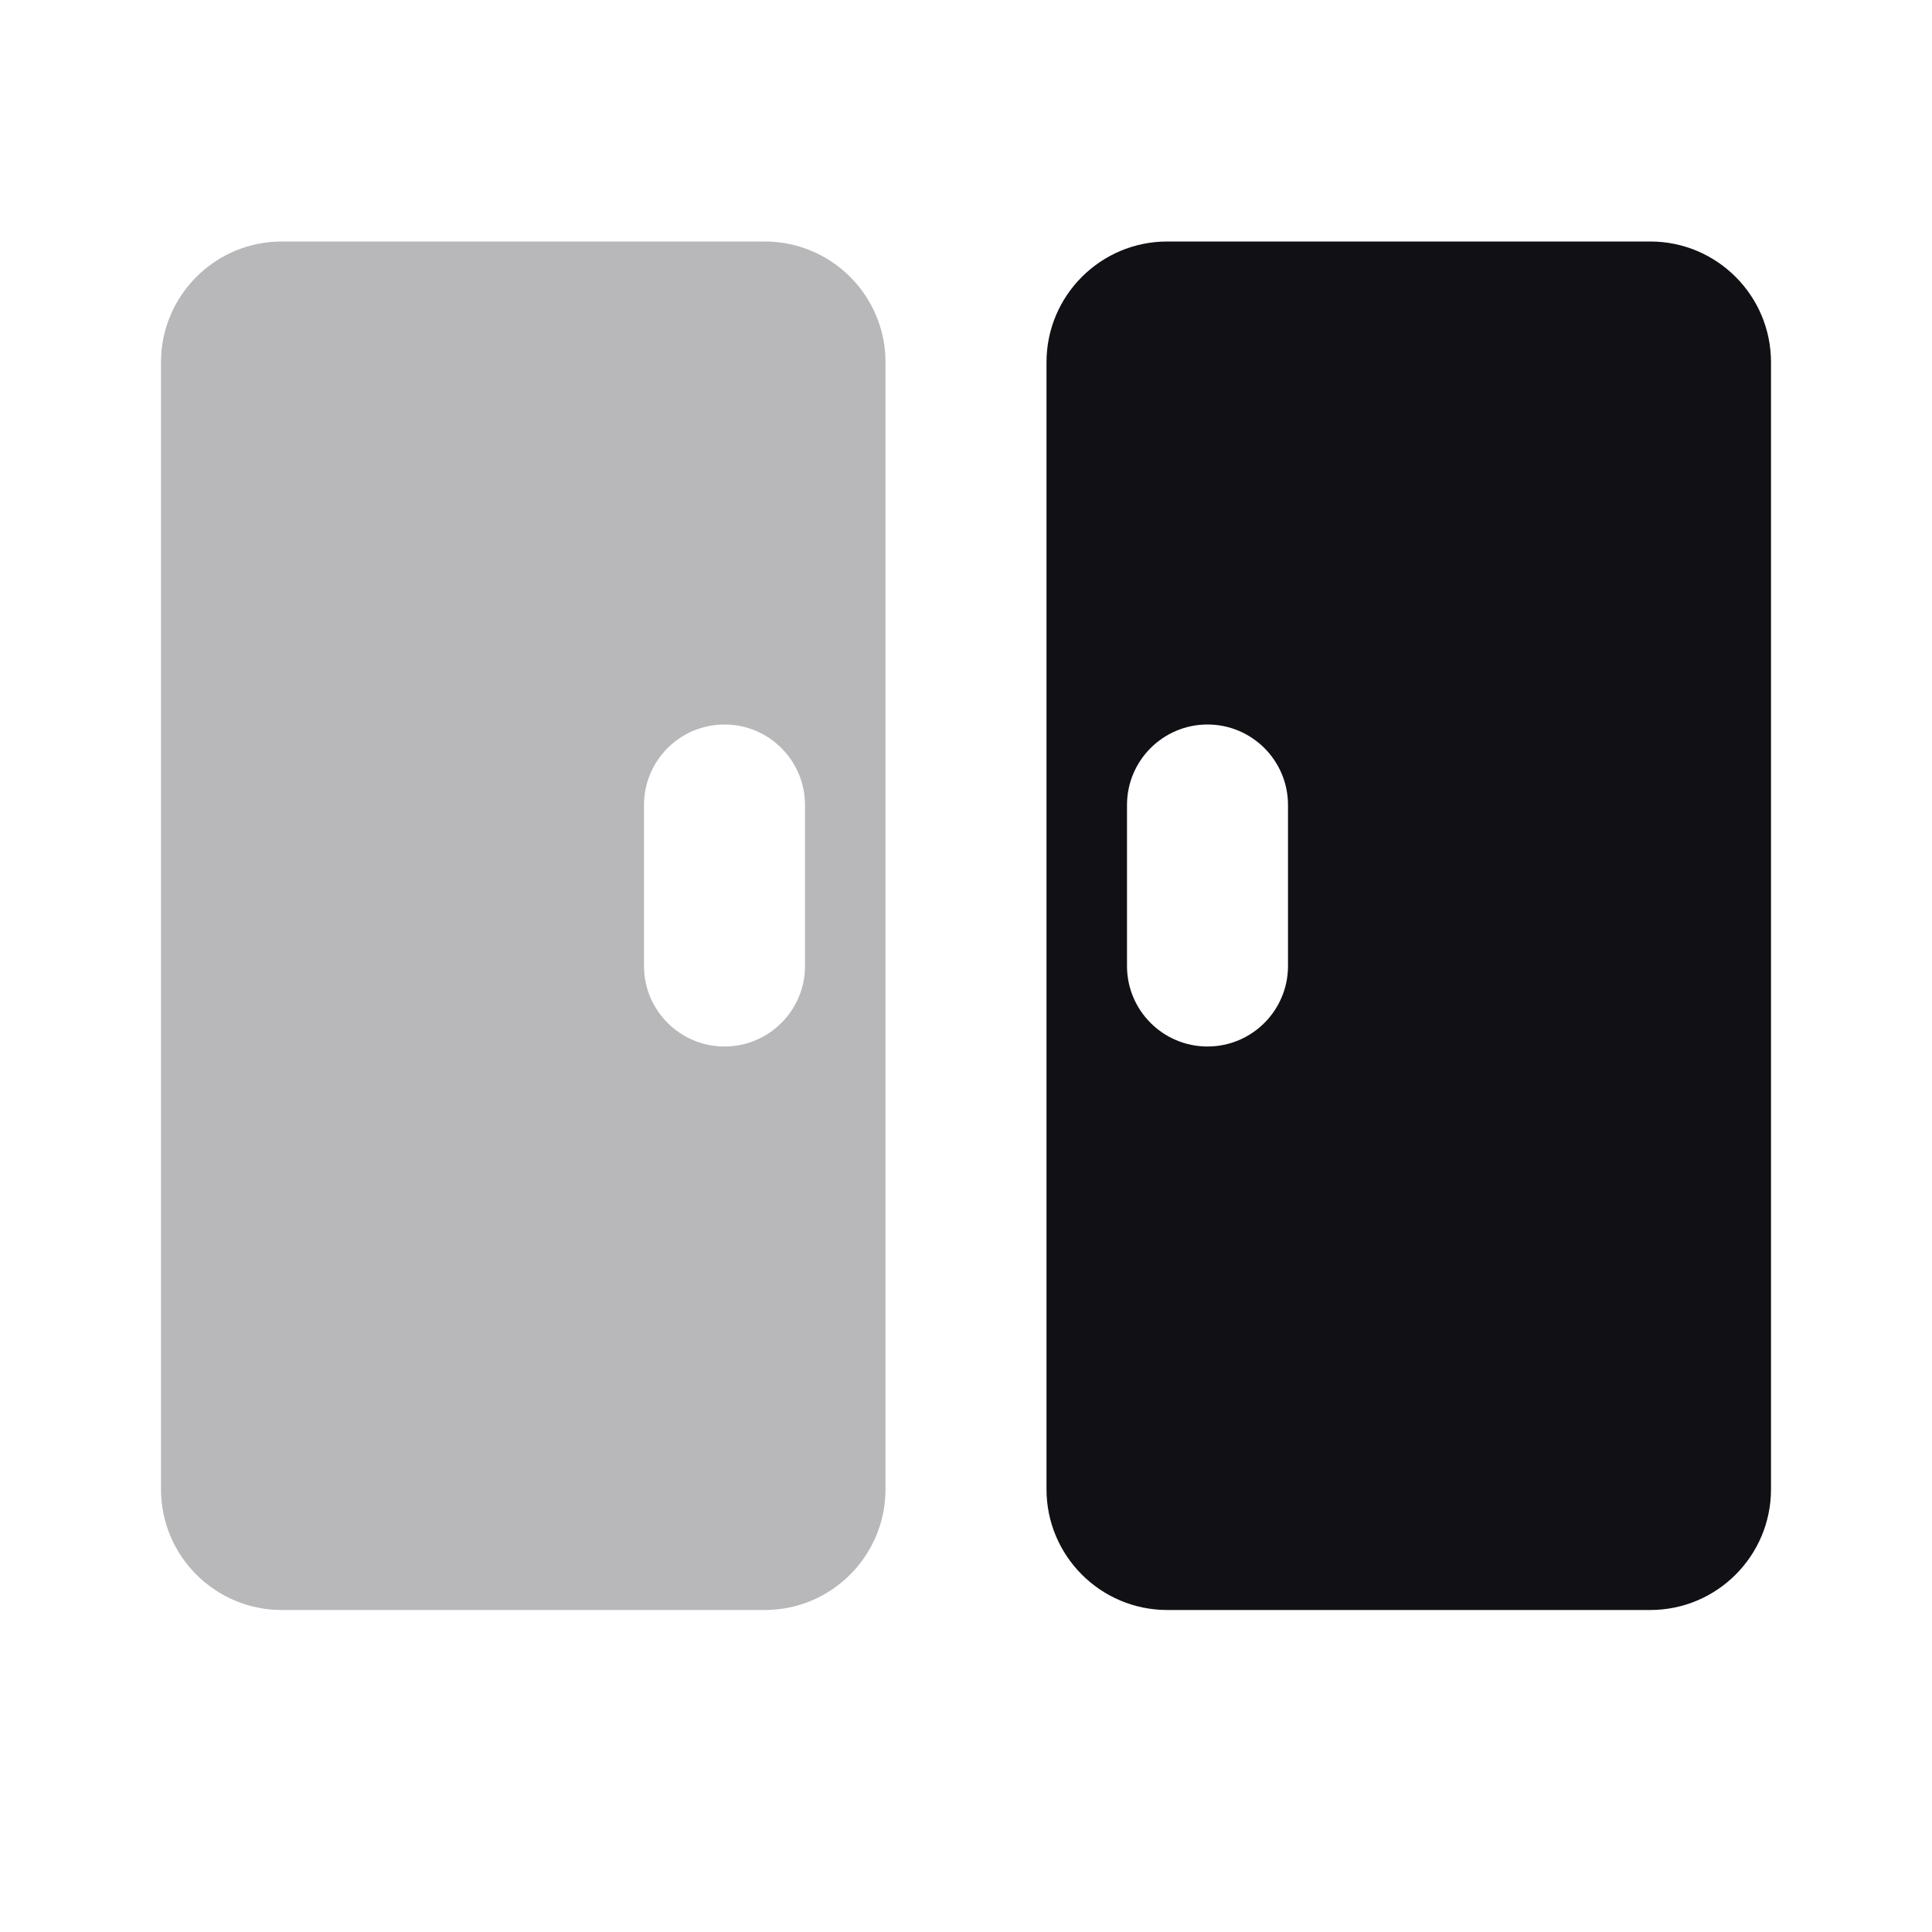 <svg width="24" height="24" viewBox="0 0 24 24" fill="none" xmlns="http://www.w3.org/2000/svg">
<g id="Property 2=&#208;&#161;upboard">
<path id="Combined Shape" opacity="0.3" fill-rule="evenodd" clip-rule="evenodd" d="M3.5 3C2.672 3 2 3.672 2 4.5V18.5C2 19.328 2.672 20 3.5 20H9.5C10.328 20 11 19.328 11 18.5V4.5C11 3.672 10.328 3 9.5 3H3.5ZM9 9C8.448 9 8 9.448 8 10V12C8 12.552 8.448 13 9 13C9.552 13 10 12.552 10 12V10C10 9.448 9.552 9 9 9Z" fill="#111014"/>
<path id="Combined Shape Copy" fill-rule="evenodd" clip-rule="evenodd" d="M20.5 3C21.328 3 22 3.672 22 4.5V18.5C22 19.328 21.328 20 20.5 20H14.5C13.672 20 13 19.328 13 18.5V4.5C13 3.672 13.672 3 14.5 3H20.5ZM15 9C15.552 9 16 9.448 16 10V12C16 12.552 15.552 13 15 13C14.448 13 14 12.552 14 12V10C14 9.448 14.448 9 15 9Z" fill="#111014"/>
</g>
</svg>
